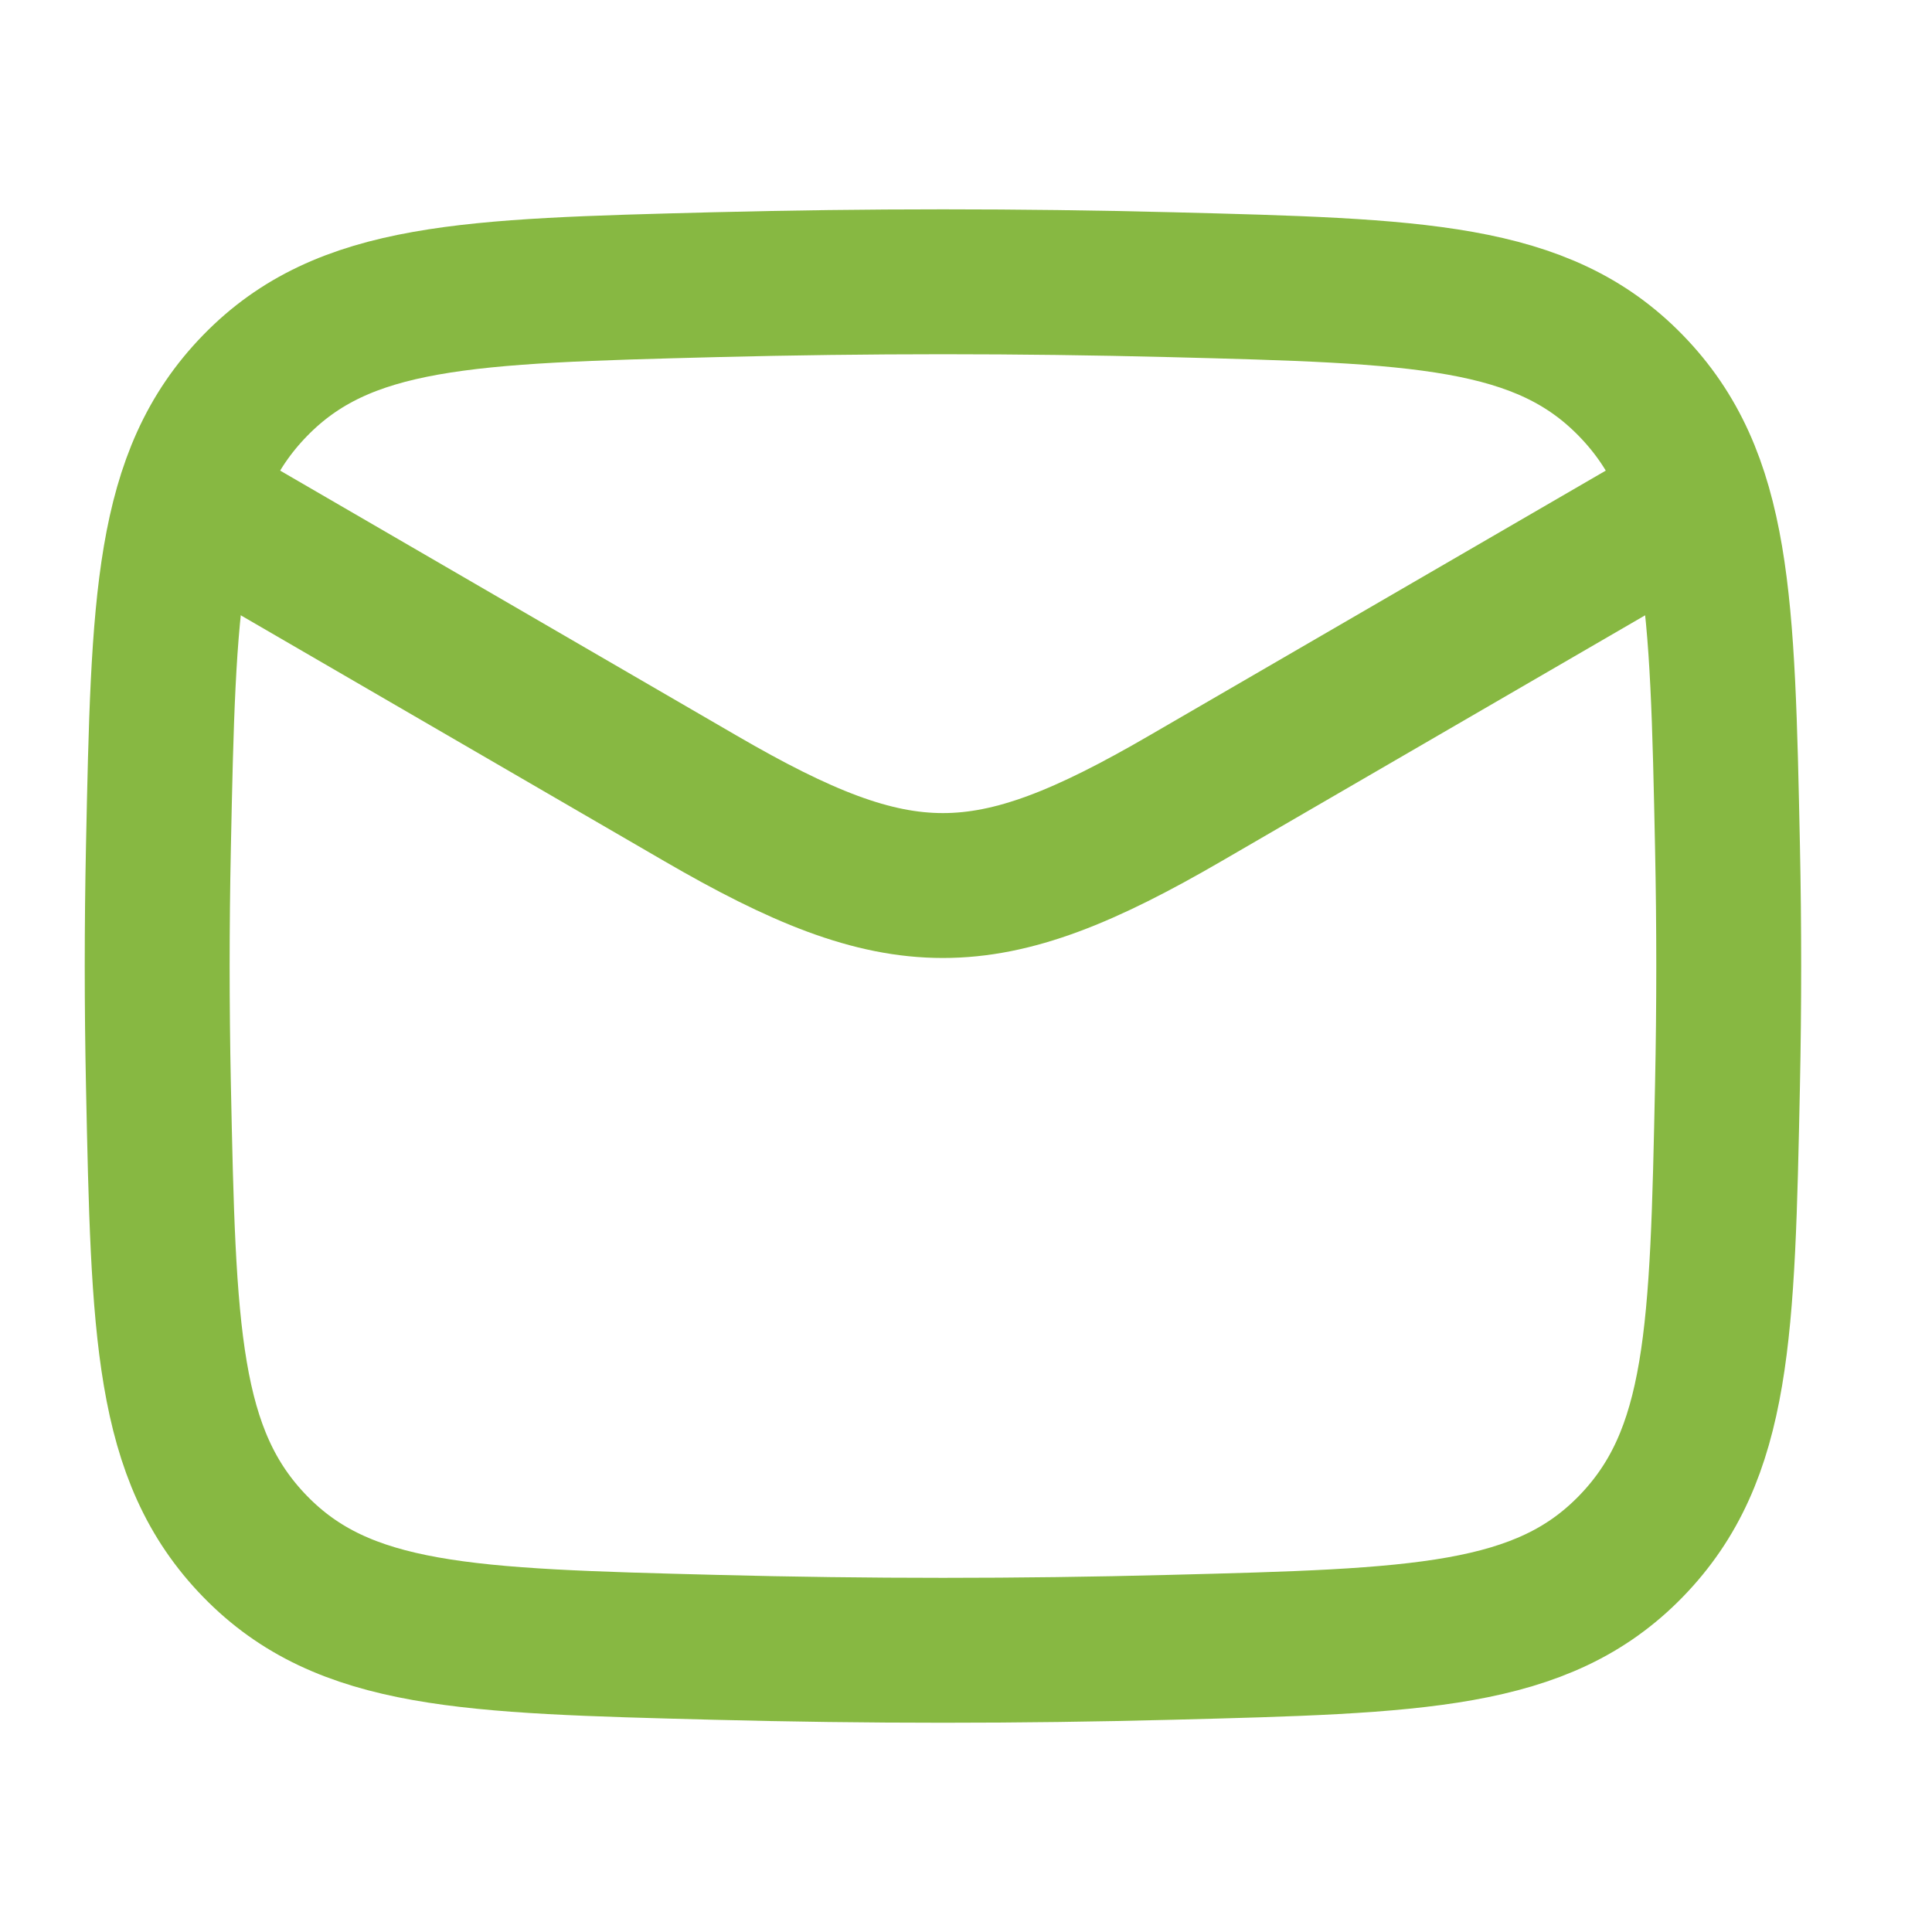 <svg width="20" height="20" viewBox="0 0 20 20" fill="none" xmlns="http://www.w3.org/2000/svg">
<path d="M1.627 5L7.25 8.264C9.323 9.468 10.199 9.468 12.272 8.264L17.896 5" stroke="#87B842" stroke-width="1.5" stroke-linejoin="round"/>
<path d="M1.64 11.23C1.693 13.784 1.72 15.062 2.64 16.008C3.56 16.954 4.84 16.987 7.401 17.053C8.98 17.094 10.543 17.094 12.121 17.053C14.682 16.987 15.963 16.954 16.883 16.008C17.803 15.062 17.83 13.784 17.883 11.23C17.9 10.408 17.9 9.592 17.883 8.77C17.83 6.216 17.803 4.938 16.883 3.992C15.963 3.046 14.682 3.013 12.121 2.947C10.543 2.907 8.98 2.907 7.401 2.947C4.84 3.013 3.56 3.046 2.64 3.992C1.72 4.938 1.693 6.216 1.64 8.77C1.623 9.592 1.623 10.408 1.64 11.23Z" stroke="#87B842" stroke-width="1.5" stroke-linejoin="round"/>
</svg>
